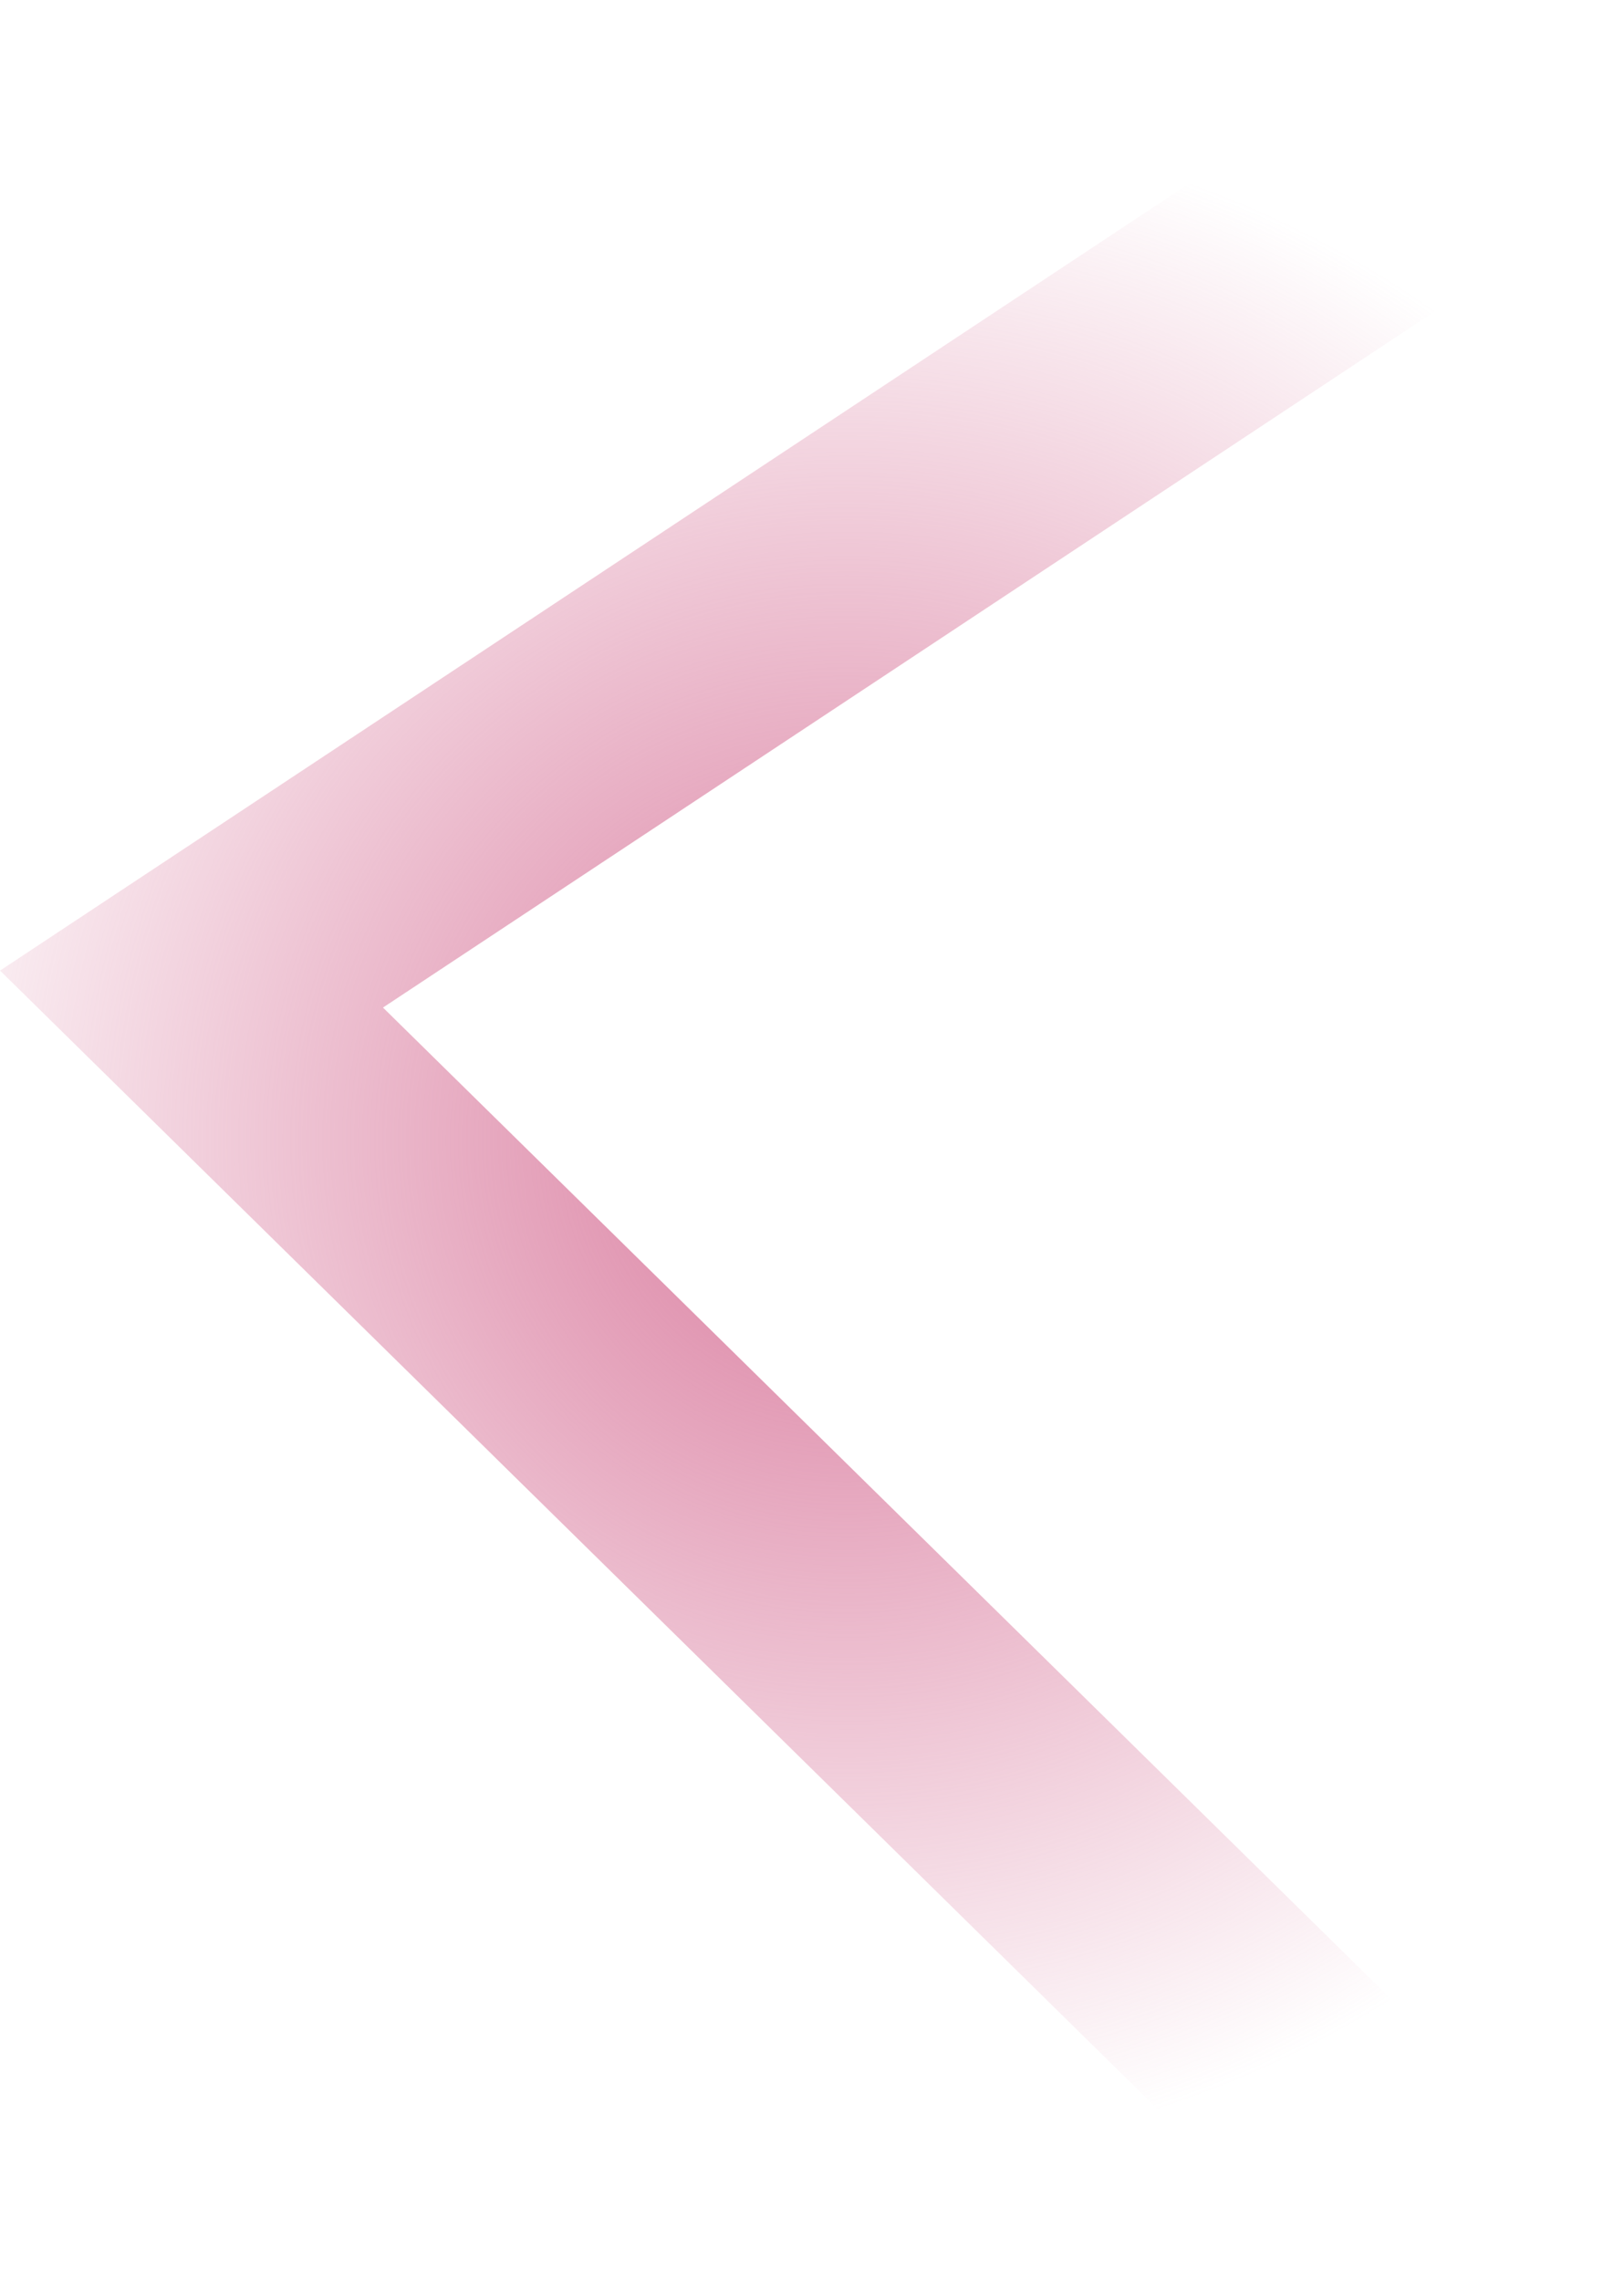 <svg version="1.1" xmlns="http://www.w3.org/2000/svg" xmlns:xlink="http://www.w3.org/1999/xlink" width="13.415" height="18.833" viewBox="0,0,13.415,18.833"><defs><radialGradient cx="241.667" cy="177.161" r="8.417" gradientUnits="userSpaceOnUse" id="color-1"><stop offset="0" stop-color="#d97a9d"/><stop offset="1" stop-color="#d97a9d" stop-opacity="0"/></radialGradient></defs><g transform="translate(-234.668,-167.744)"><g data-paper-data="{&quot;isPaintingLayer&quot;:true}" fill="none" fill-rule="nonzero" stroke="url(#color-1)" stroke-width="2" stroke-linecap="round" stroke-linejoin="miter" stroke-miterlimit="10" stroke-dasharray="" stroke-dashoffset="0" style="mix-blend-mode: normal"><path d="M246.083,185.578l-9.833,-9.667l10.833,-7.167"/></g></g></svg>
